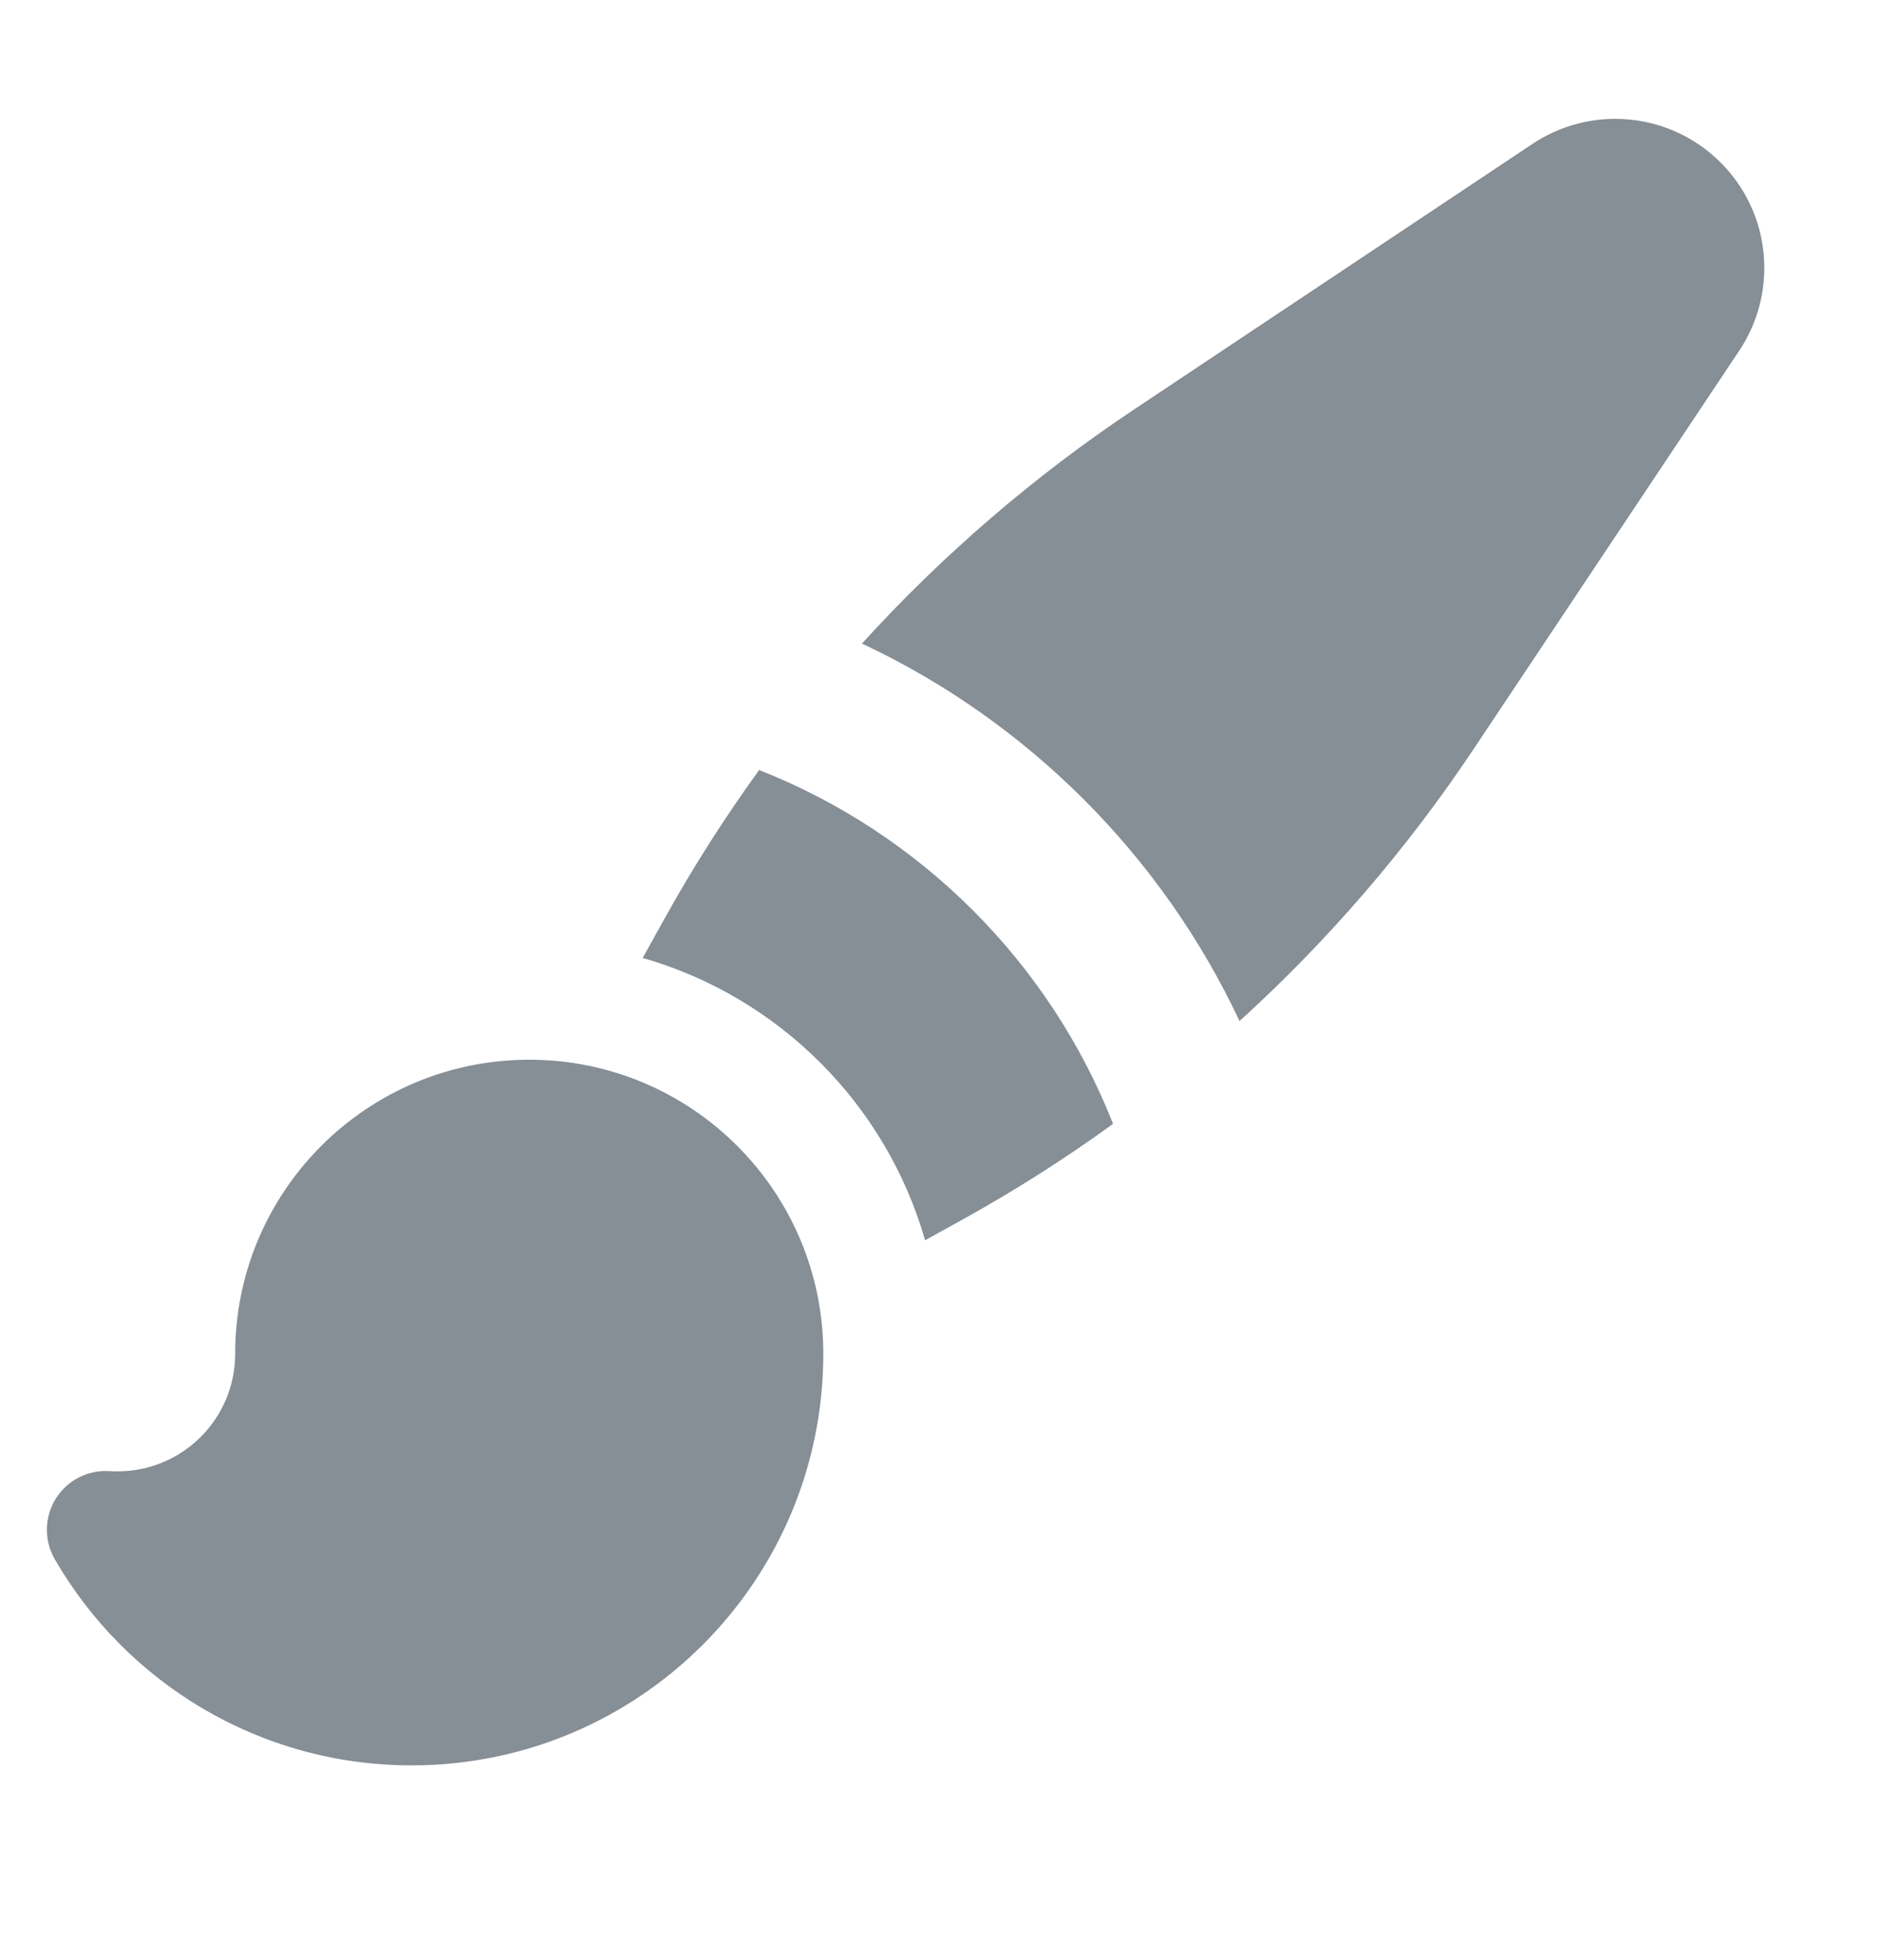 <svg width="24" height="25" viewBox="0 0 24 25" fill="none" xmlns="http://www.w3.org/2000/svg">
<path fill-rule="evenodd" clip-rule="evenodd" d="M20.598 1.516C20.222 1.516 19.855 1.627 19.543 1.835L14.464 5.221C13.184 6.074 12.019 7.079 10.992 8.208C13.105 9.2 14.815 10.91 15.807 13.023C16.937 11.996 17.941 10.831 18.794 9.551L22.18 4.472C22.388 4.16 22.499 3.793 22.499 3.417C22.499 2.367 21.648 1.516 20.598 1.516ZM12.299 15.541C12.956 15.176 13.589 14.773 14.194 14.334C13.383 12.274 11.741 10.633 9.681 9.821C9.243 10.426 8.839 11.059 8.474 11.717L8.196 12.218C9.932 12.715 11.3 14.083 11.797 15.819L12.299 15.541ZM6.749 13.516C4.678 13.516 2.999 15.195 2.999 17.266C2.999 18.095 2.327 18.766 1.499 18.766C1.465 18.766 1.431 18.765 1.398 18.763C1.121 18.744 0.858 18.88 0.711 19.115C0.565 19.35 0.56 19.646 0.698 19.886C1.604 21.456 3.302 22.516 5.249 22.516C8.148 22.516 10.499 20.166 10.499 17.266C10.499 15.195 8.82 13.516 6.749 13.516Z" fill="#868E96"/>
</svg>
